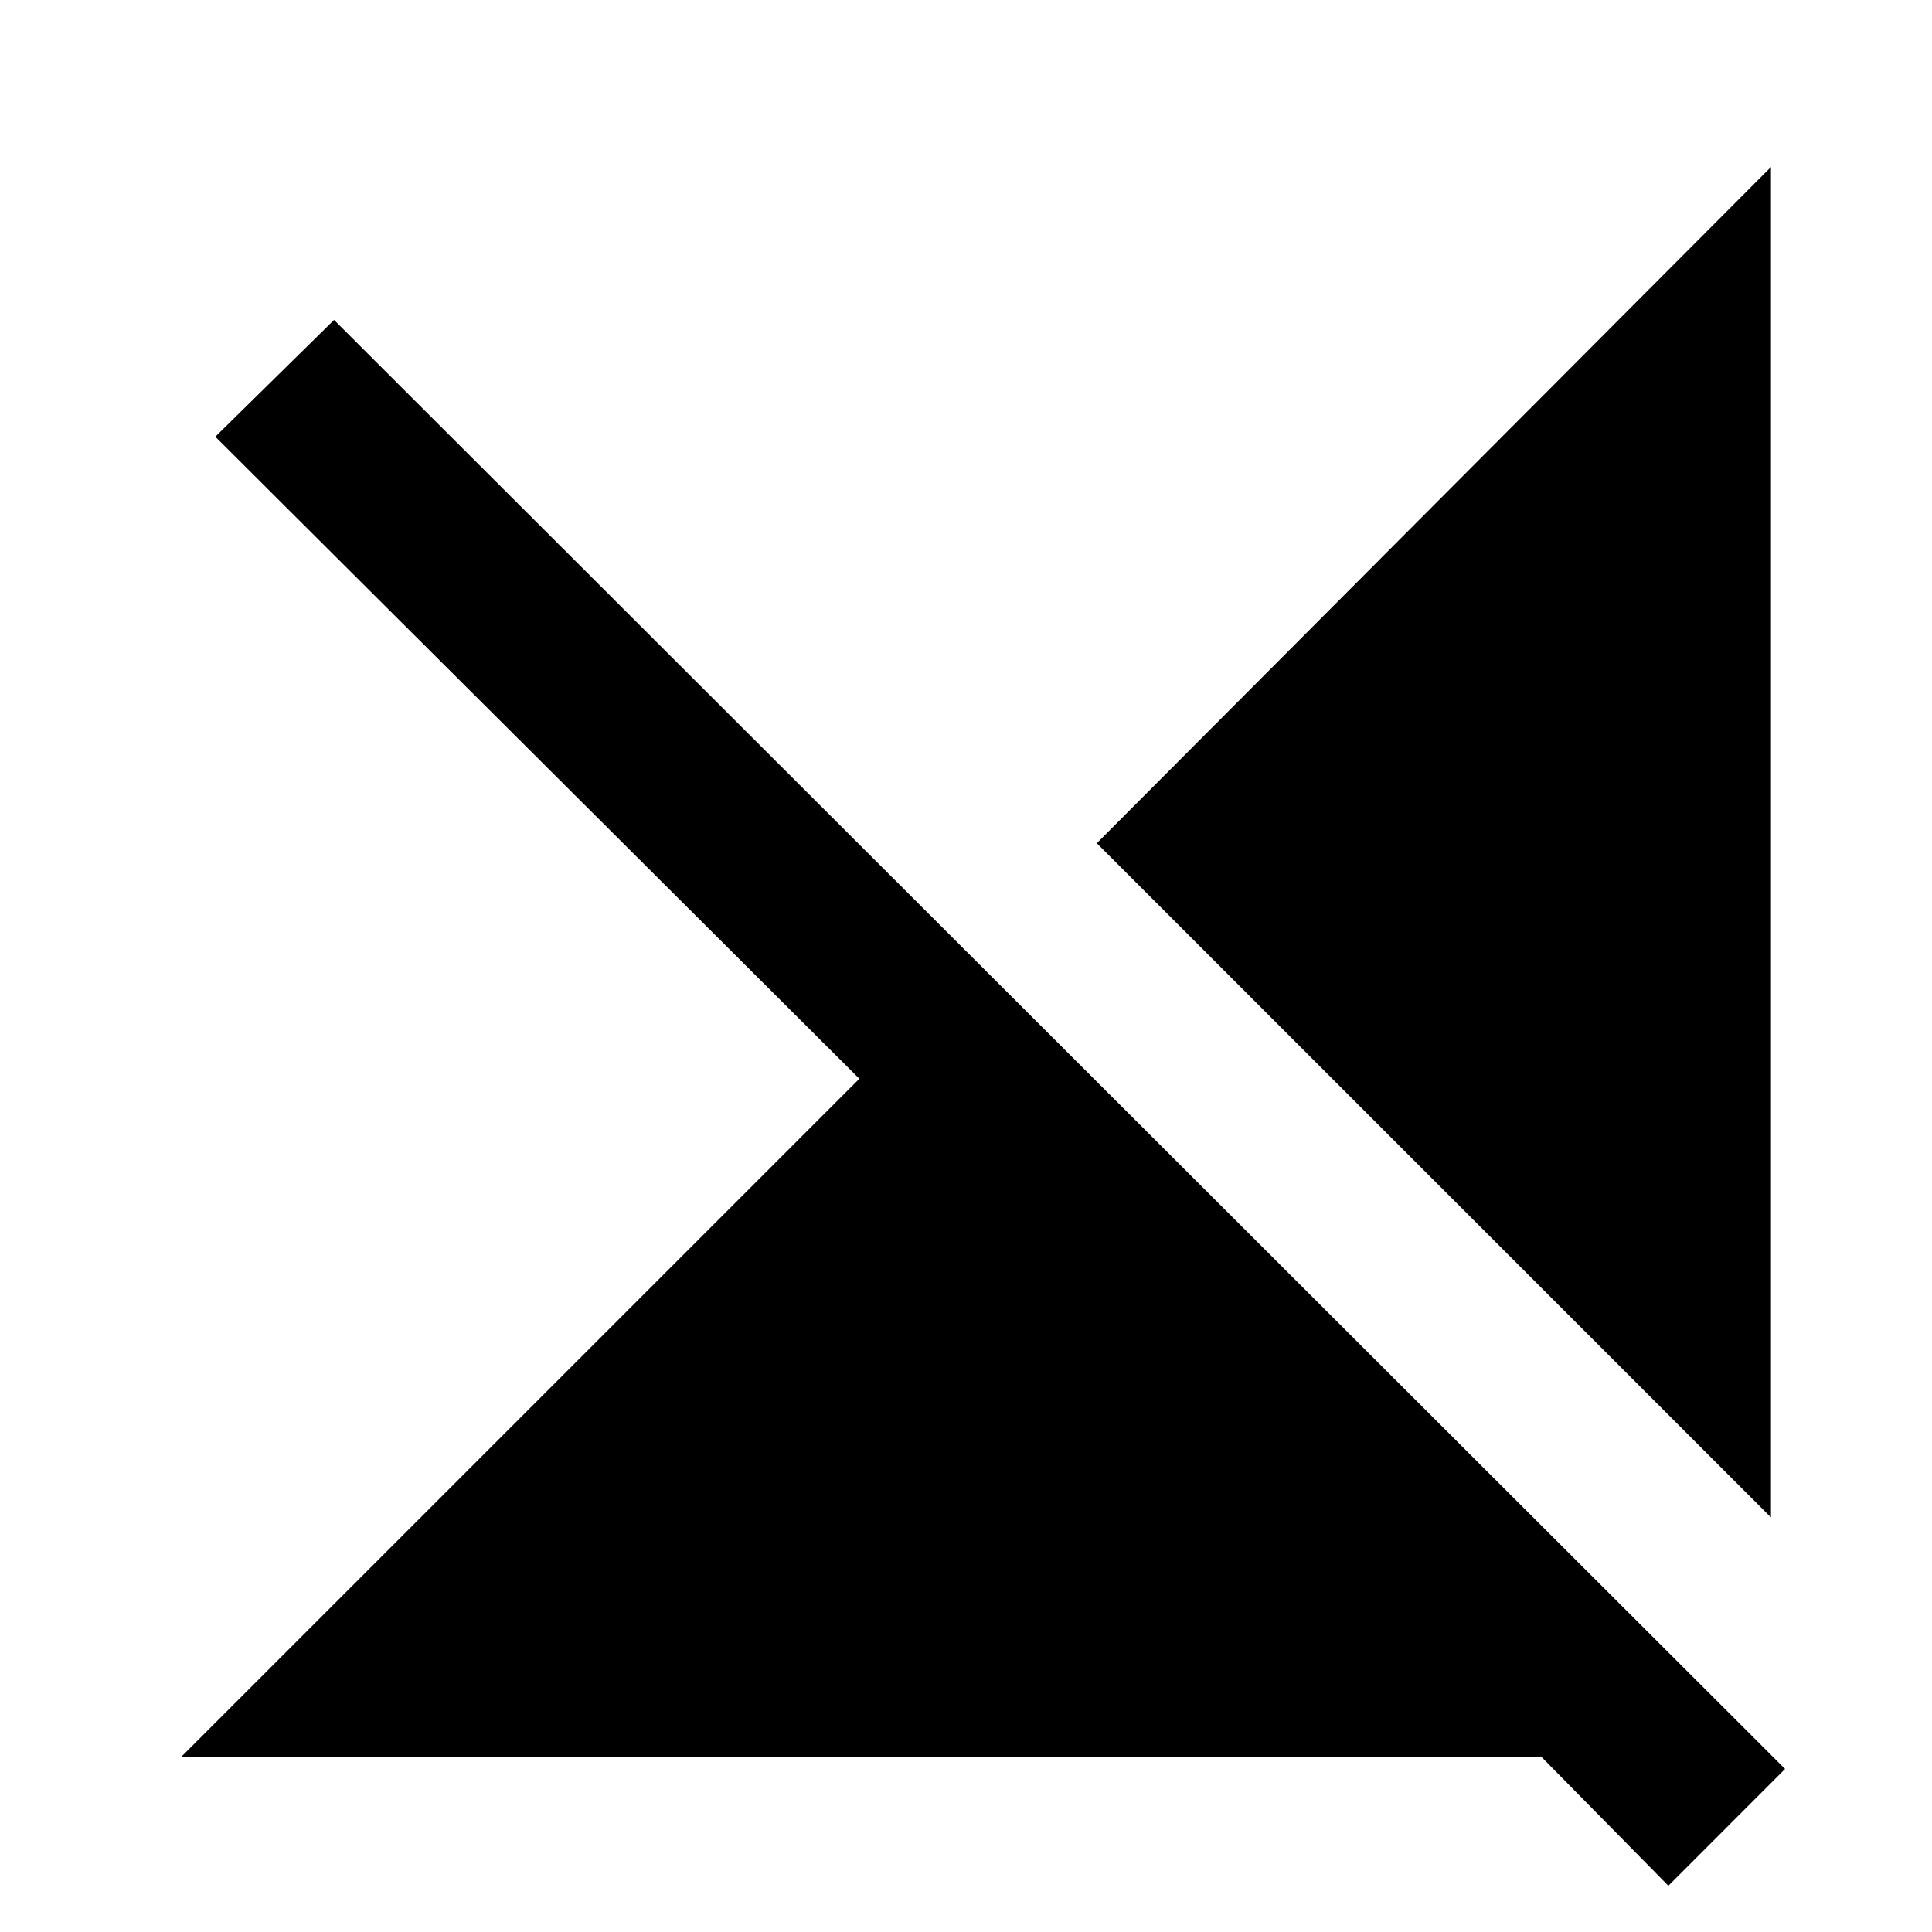 <svg xmlns="http://www.w3.org/2000/svg" height="20" width="20"><path d="M18.333 15.708 11.354 8.729 18.333 1.729ZM17.271 19.521 15.958 18.188H1.875L8.896 11.167L2.229 4.521L3.458 3.312L18.479 18.312Z"/></svg>